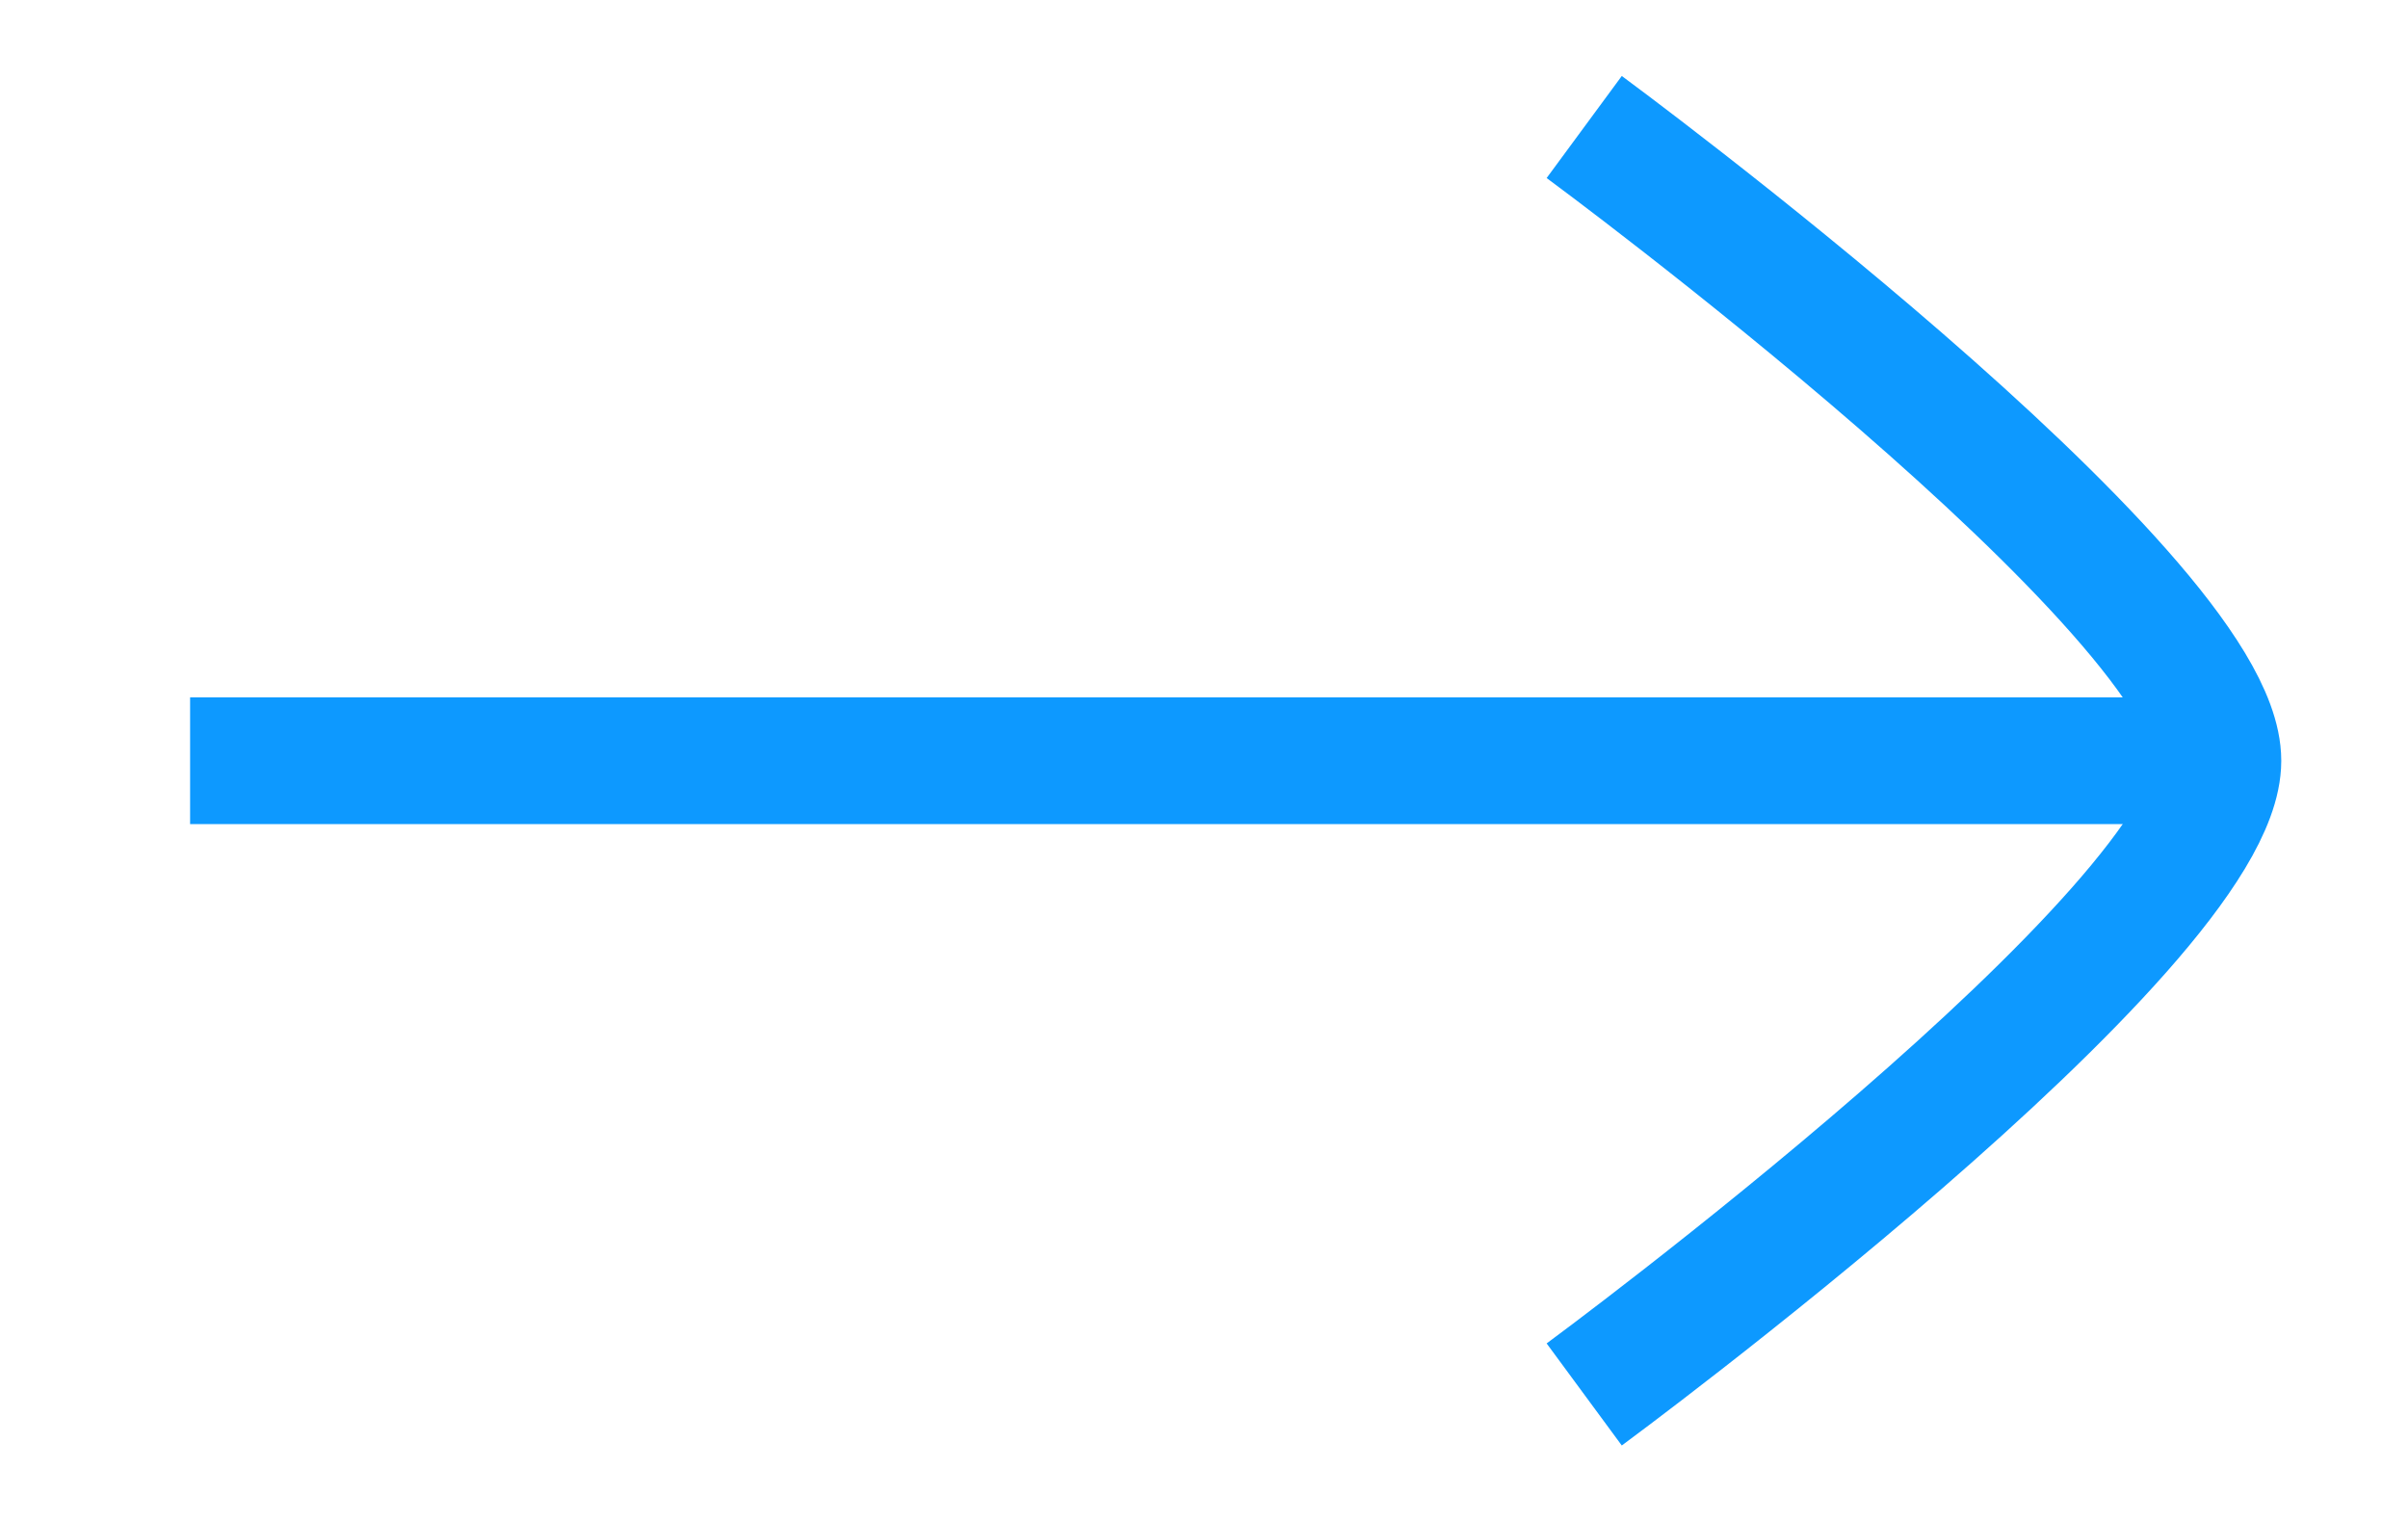 <svg width="19" height="12" viewBox="0 0 19 12" fill="none" xmlns="http://www.w3.org/2000/svg">
<path d="M17.5 6.002H1.5" stroke="#0D99FF" strokeWidth="1.5" strokeLinecap="round" strokeLinejoin="round"/>
<path d="M12.5 11.002C12.5 11.002 17.5 7.32 17.5 6.002C17.5 4.684 12.5 1.002 12.5 1.002" stroke="#0D99FF" strokeWidth="1.5" strokeLinecap="round" strokeLinejoin="round"/>
</svg>
